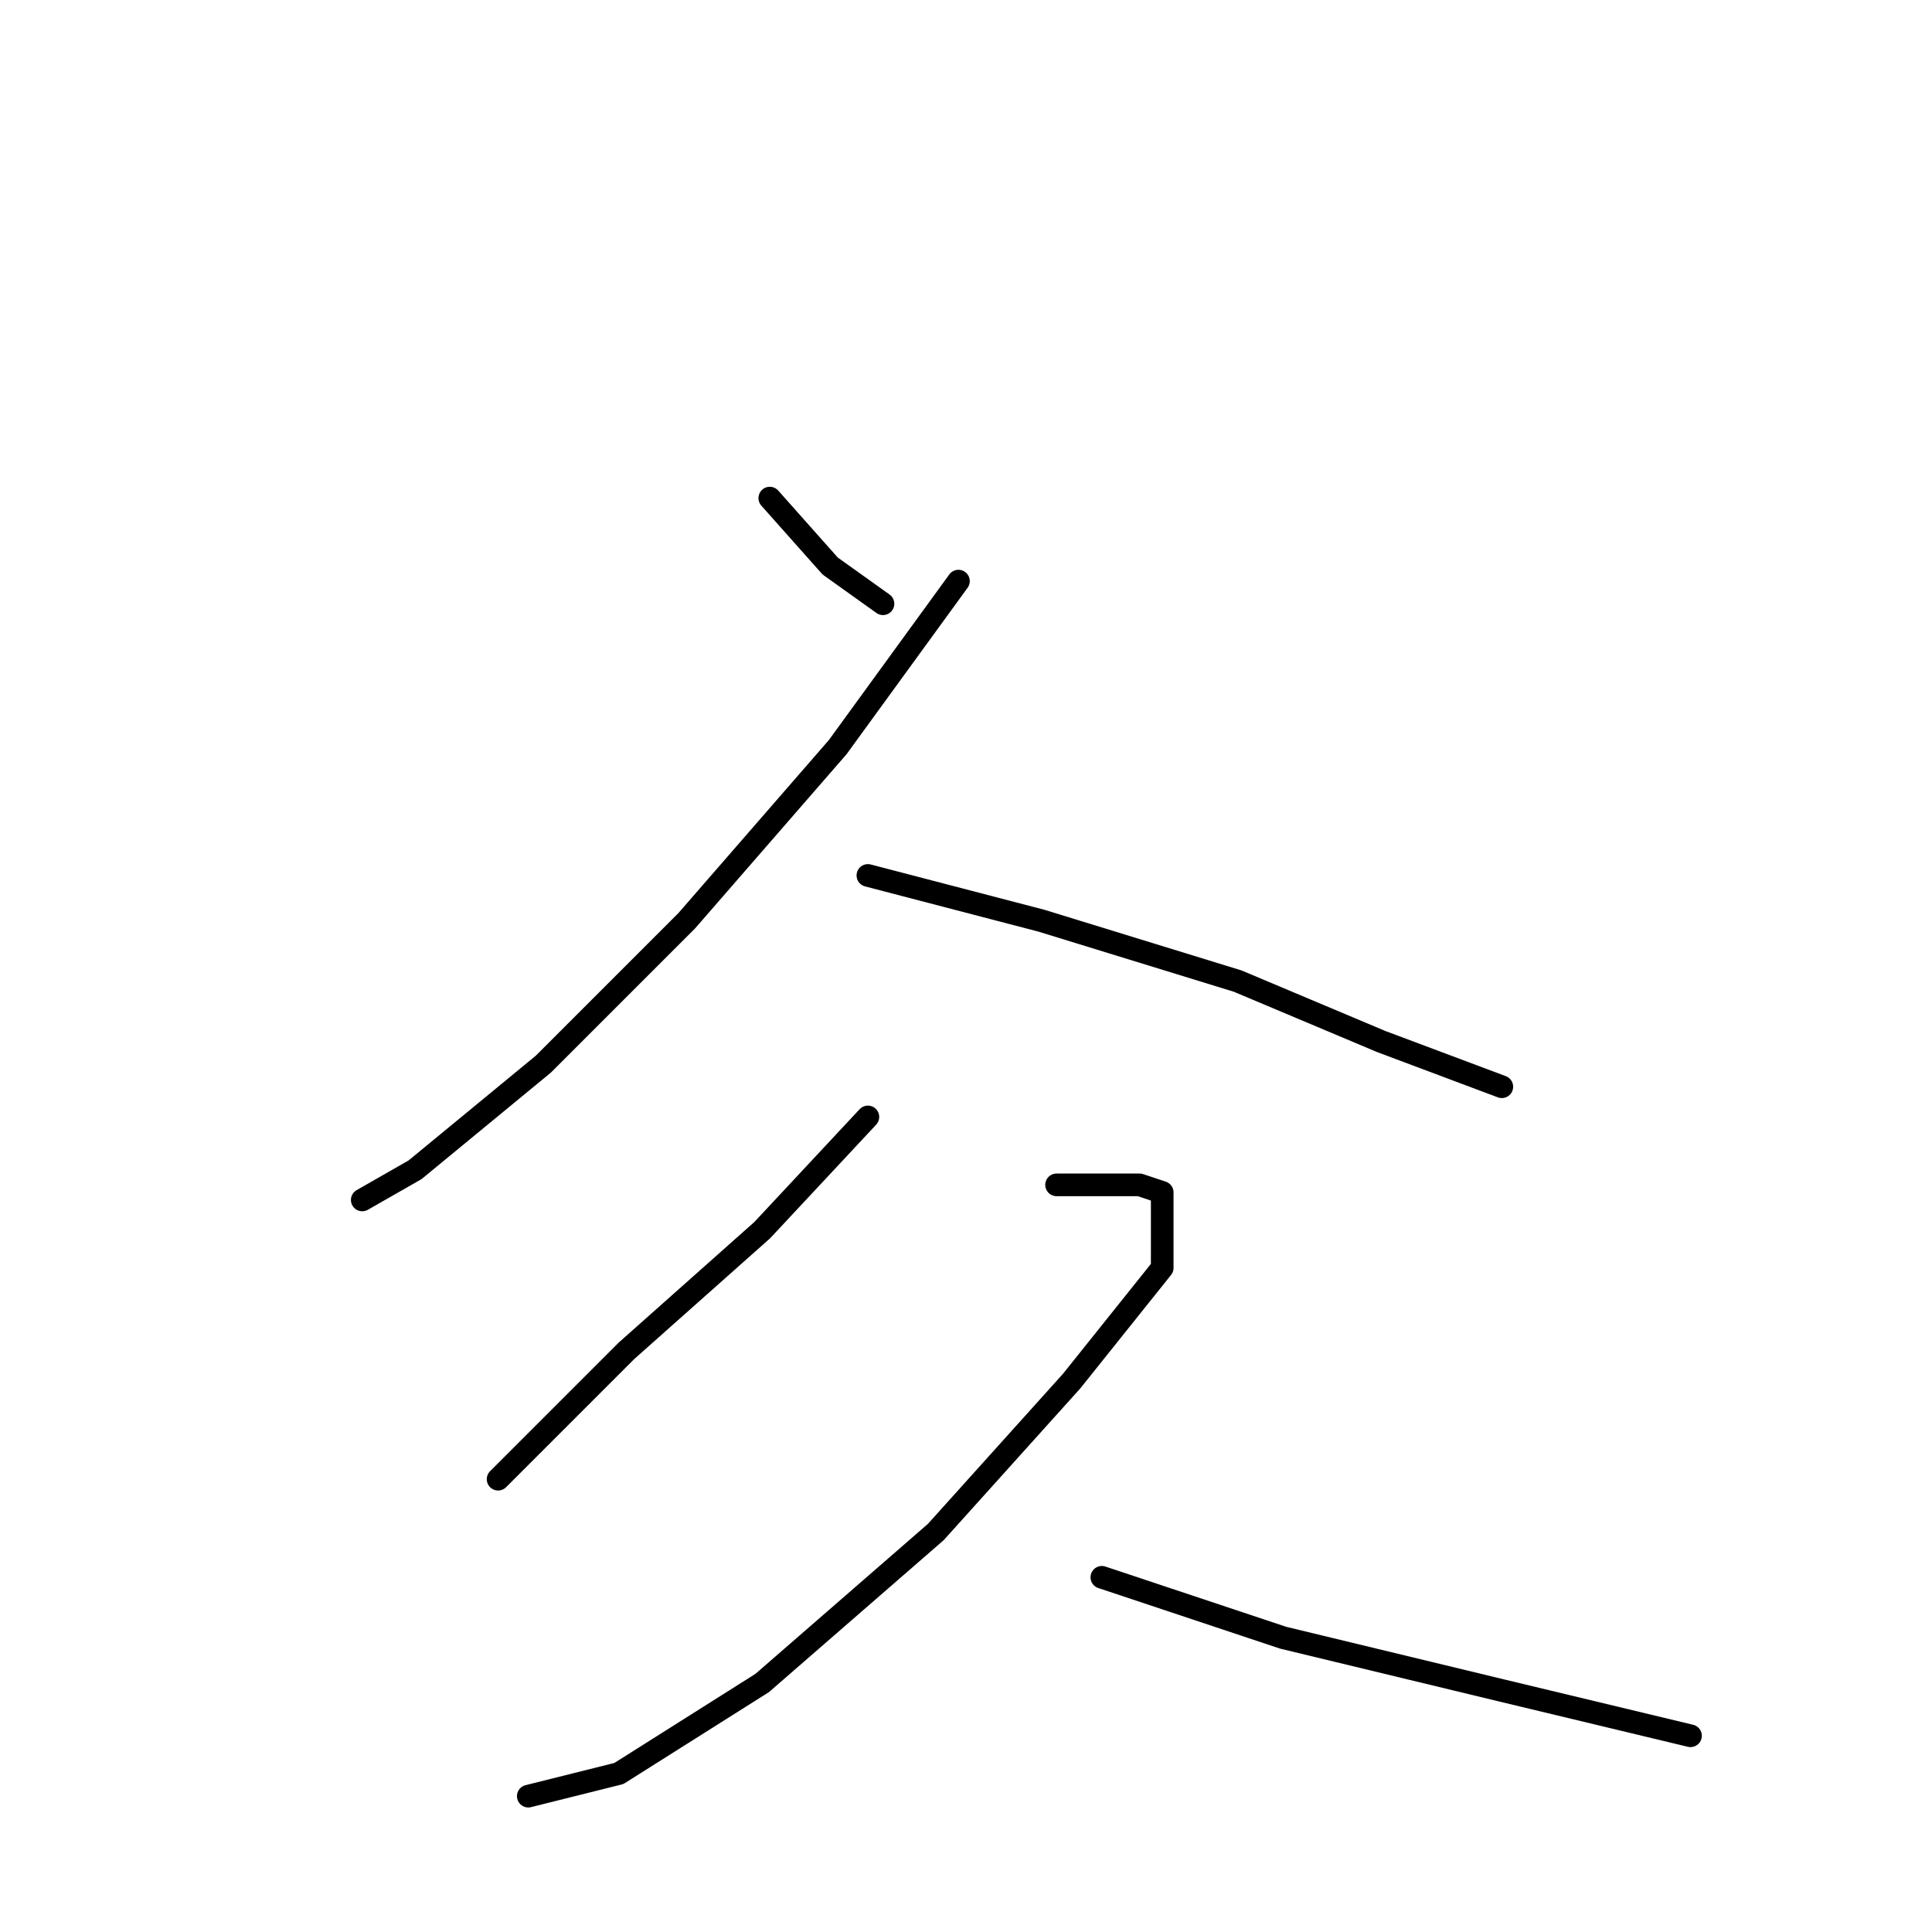 <?xml version="1.0" standalone="no"?>
    <svg width="256" height="256" xmlns="http://www.w3.org/2000/svg" version="1.1">
    <polyline stroke="black" stroke-width="3" stroke-linecap="round" fill="transparent" stroke-linejoin="round" points="102 66 110 75 117 80 117 80 " />
        <polyline stroke="black" stroke-width="3" stroke-linecap="round" fill="transparent" stroke-linejoin="round" points="127 77 111 99 91 122 72 141 55 155 48 159 48 159 " />
        <polyline stroke="black" stroke-width="3" stroke-linecap="round" fill="transparent" stroke-linejoin="round" points="115 116 138 122 164 130 183 138 199 144 199 144 " />
        <polyline stroke="black" stroke-width="3" stroke-linecap="round" fill="transparent" stroke-linejoin="round" points="115 148 101 163 83 179 70 192 66 196 66 196 " />
        <polyline stroke="black" stroke-width="3" stroke-linecap="round" fill="transparent" stroke-linejoin="round" points="140 157 145 157 151 157 154 158 154 168 142 183 124 203 101 223 82 235 70 238 70 238 " />
        <polyline stroke="black" stroke-width="3" stroke-linecap="round" fill="transparent" stroke-linejoin="round" points="146 209 170 217 199 224 224 230 224 230 " />
        </svg>